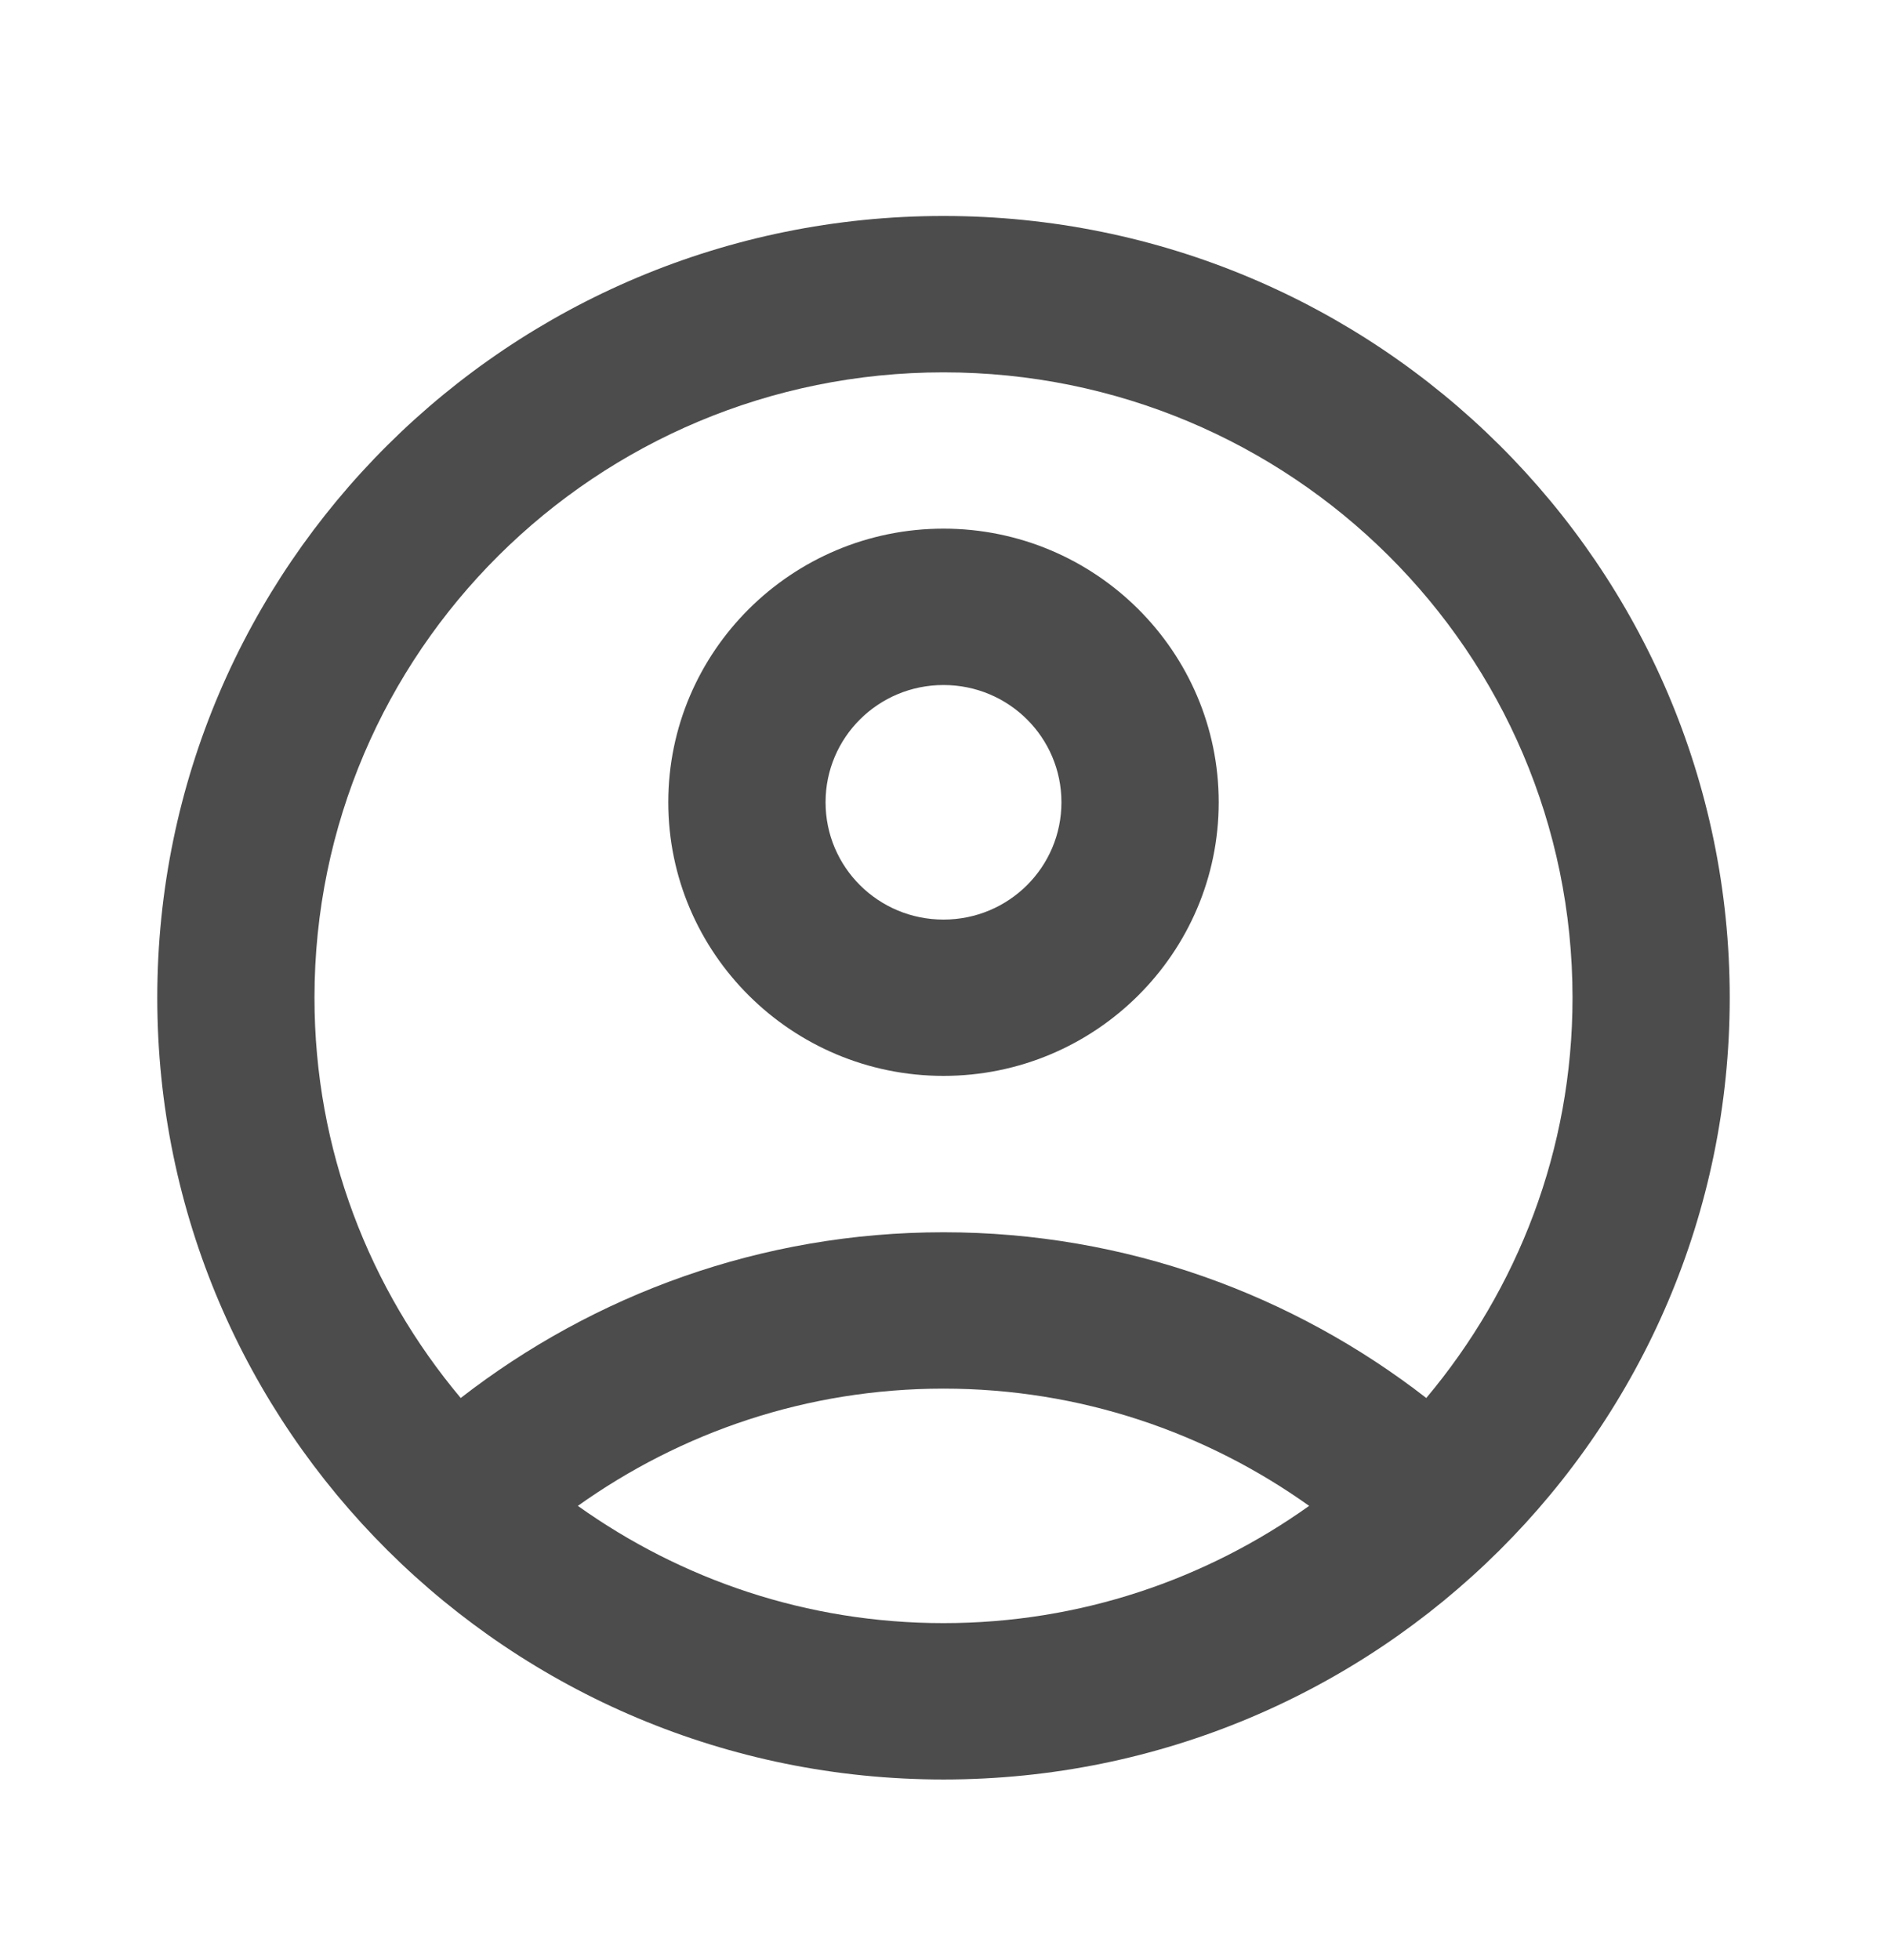 <svg width="26" height="27" viewBox="0 0 26 27" fill="none" xmlns="http://www.w3.org/2000/svg">
<path d="M13 2.975C7.02 2.975 2.167 7.799 2.167 13.743C2.167 19.688 7.02 24.512 13 24.512C18.98 24.512 23.833 19.688 23.833 13.743C23.833 7.799 18.98 2.975 13 2.975ZM7.962 20.743C9.382 19.731 11.115 19.128 13 19.128C14.885 19.128 16.618 19.731 18.038 20.743C16.618 21.755 14.885 22.358 13 22.358C11.115 22.358 9.382 21.755 7.962 20.743ZM19.652 19.257C17.821 17.836 15.513 16.974 13 16.974C10.487 16.974 8.179 17.836 6.348 19.257C5.092 17.76 4.333 15.843 4.333 13.743C4.333 8.984 8.212 5.129 13 5.129C17.788 5.129 21.667 8.984 21.667 13.743C21.667 15.843 20.908 17.76 19.652 19.257Z" fill="#4C4C4C"/>
<path d="M13 7.282C10.909 7.282 9.208 8.973 9.208 11.051C9.208 13.13 10.909 14.82 13 14.82C15.091 14.82 16.792 13.13 16.792 11.051C16.792 8.973 15.091 7.282 13 7.282ZM13 12.667C12.101 12.667 11.375 11.945 11.375 11.051C11.375 10.158 12.101 9.436 13 9.436C13.899 9.436 14.625 10.158 14.625 11.051C14.625 11.945 13.899 12.667 13 12.667Z" fill="#4C4C4C"/>
</svg>

